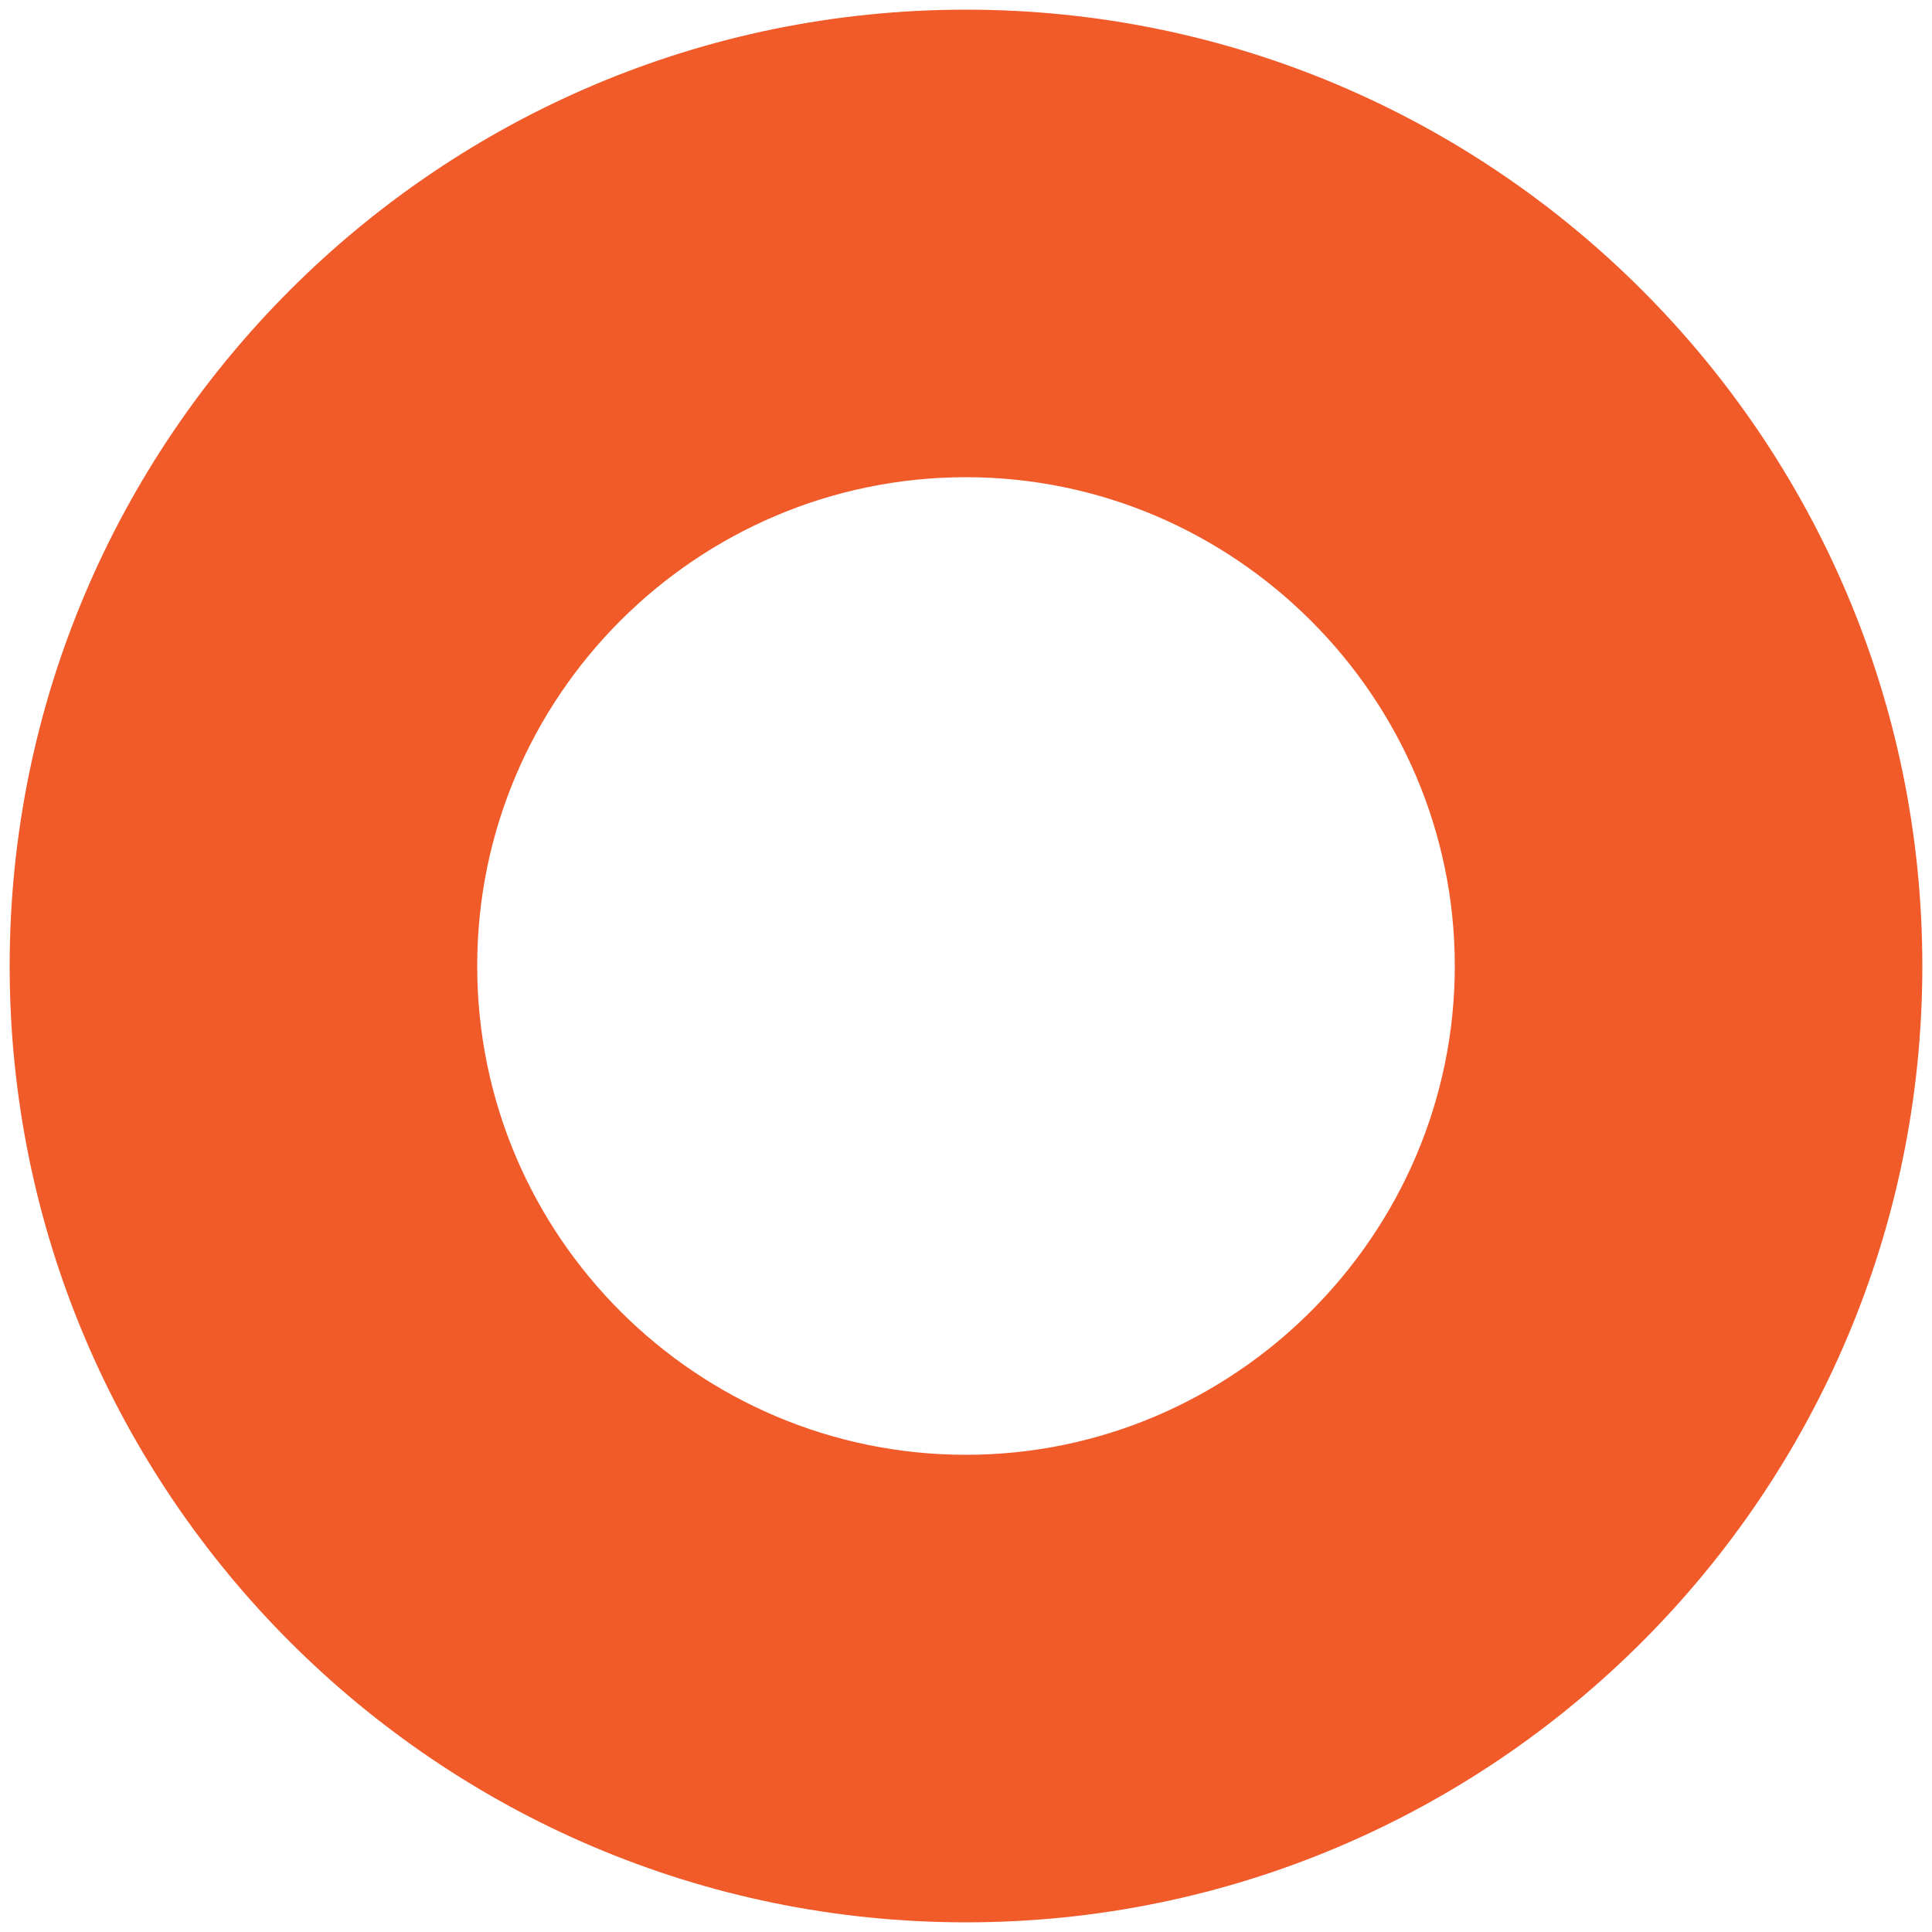 <?xml version="1.0" encoding="utf-8"?>
<!-- Generator: Adobe Illustrator 22.0.1, SVG Export Plug-In . SVG Version: 6.00 Build 0)  -->
<svg version="1.1" id="Слой_1" xmlns="http://www.w3.org/2000/svg" xmlns:xlink="http://www.w3.org/1999/xlink" x="0px" y="0px"
	 viewBox="0 0 100 100" style="enable-background:new 0 0 100 100;" xml:space="preserve">
<style type="text/css">
	.st0{fill:#F15A29;}
</style>
<g>
	<g id="Logo_1_">
		<path class="st0" d="M50,75.3c-13.9,0-25.3-11.3-25.3-25.3S36.1,24.7,50,24.7S75.3,36.1,75.3,50l0,0C75.3,63.9,63.9,75.3,50,75.3
			 M50,0.5C22.7,0.5,0.5,22.7,0.5,50S22.7,99.5,50,99.5S99.5,77.3,99.5,50C99.5,22.7,77.3,0.5,50,0.5L50,0.5"/>
	</g>
</g>
</svg>
